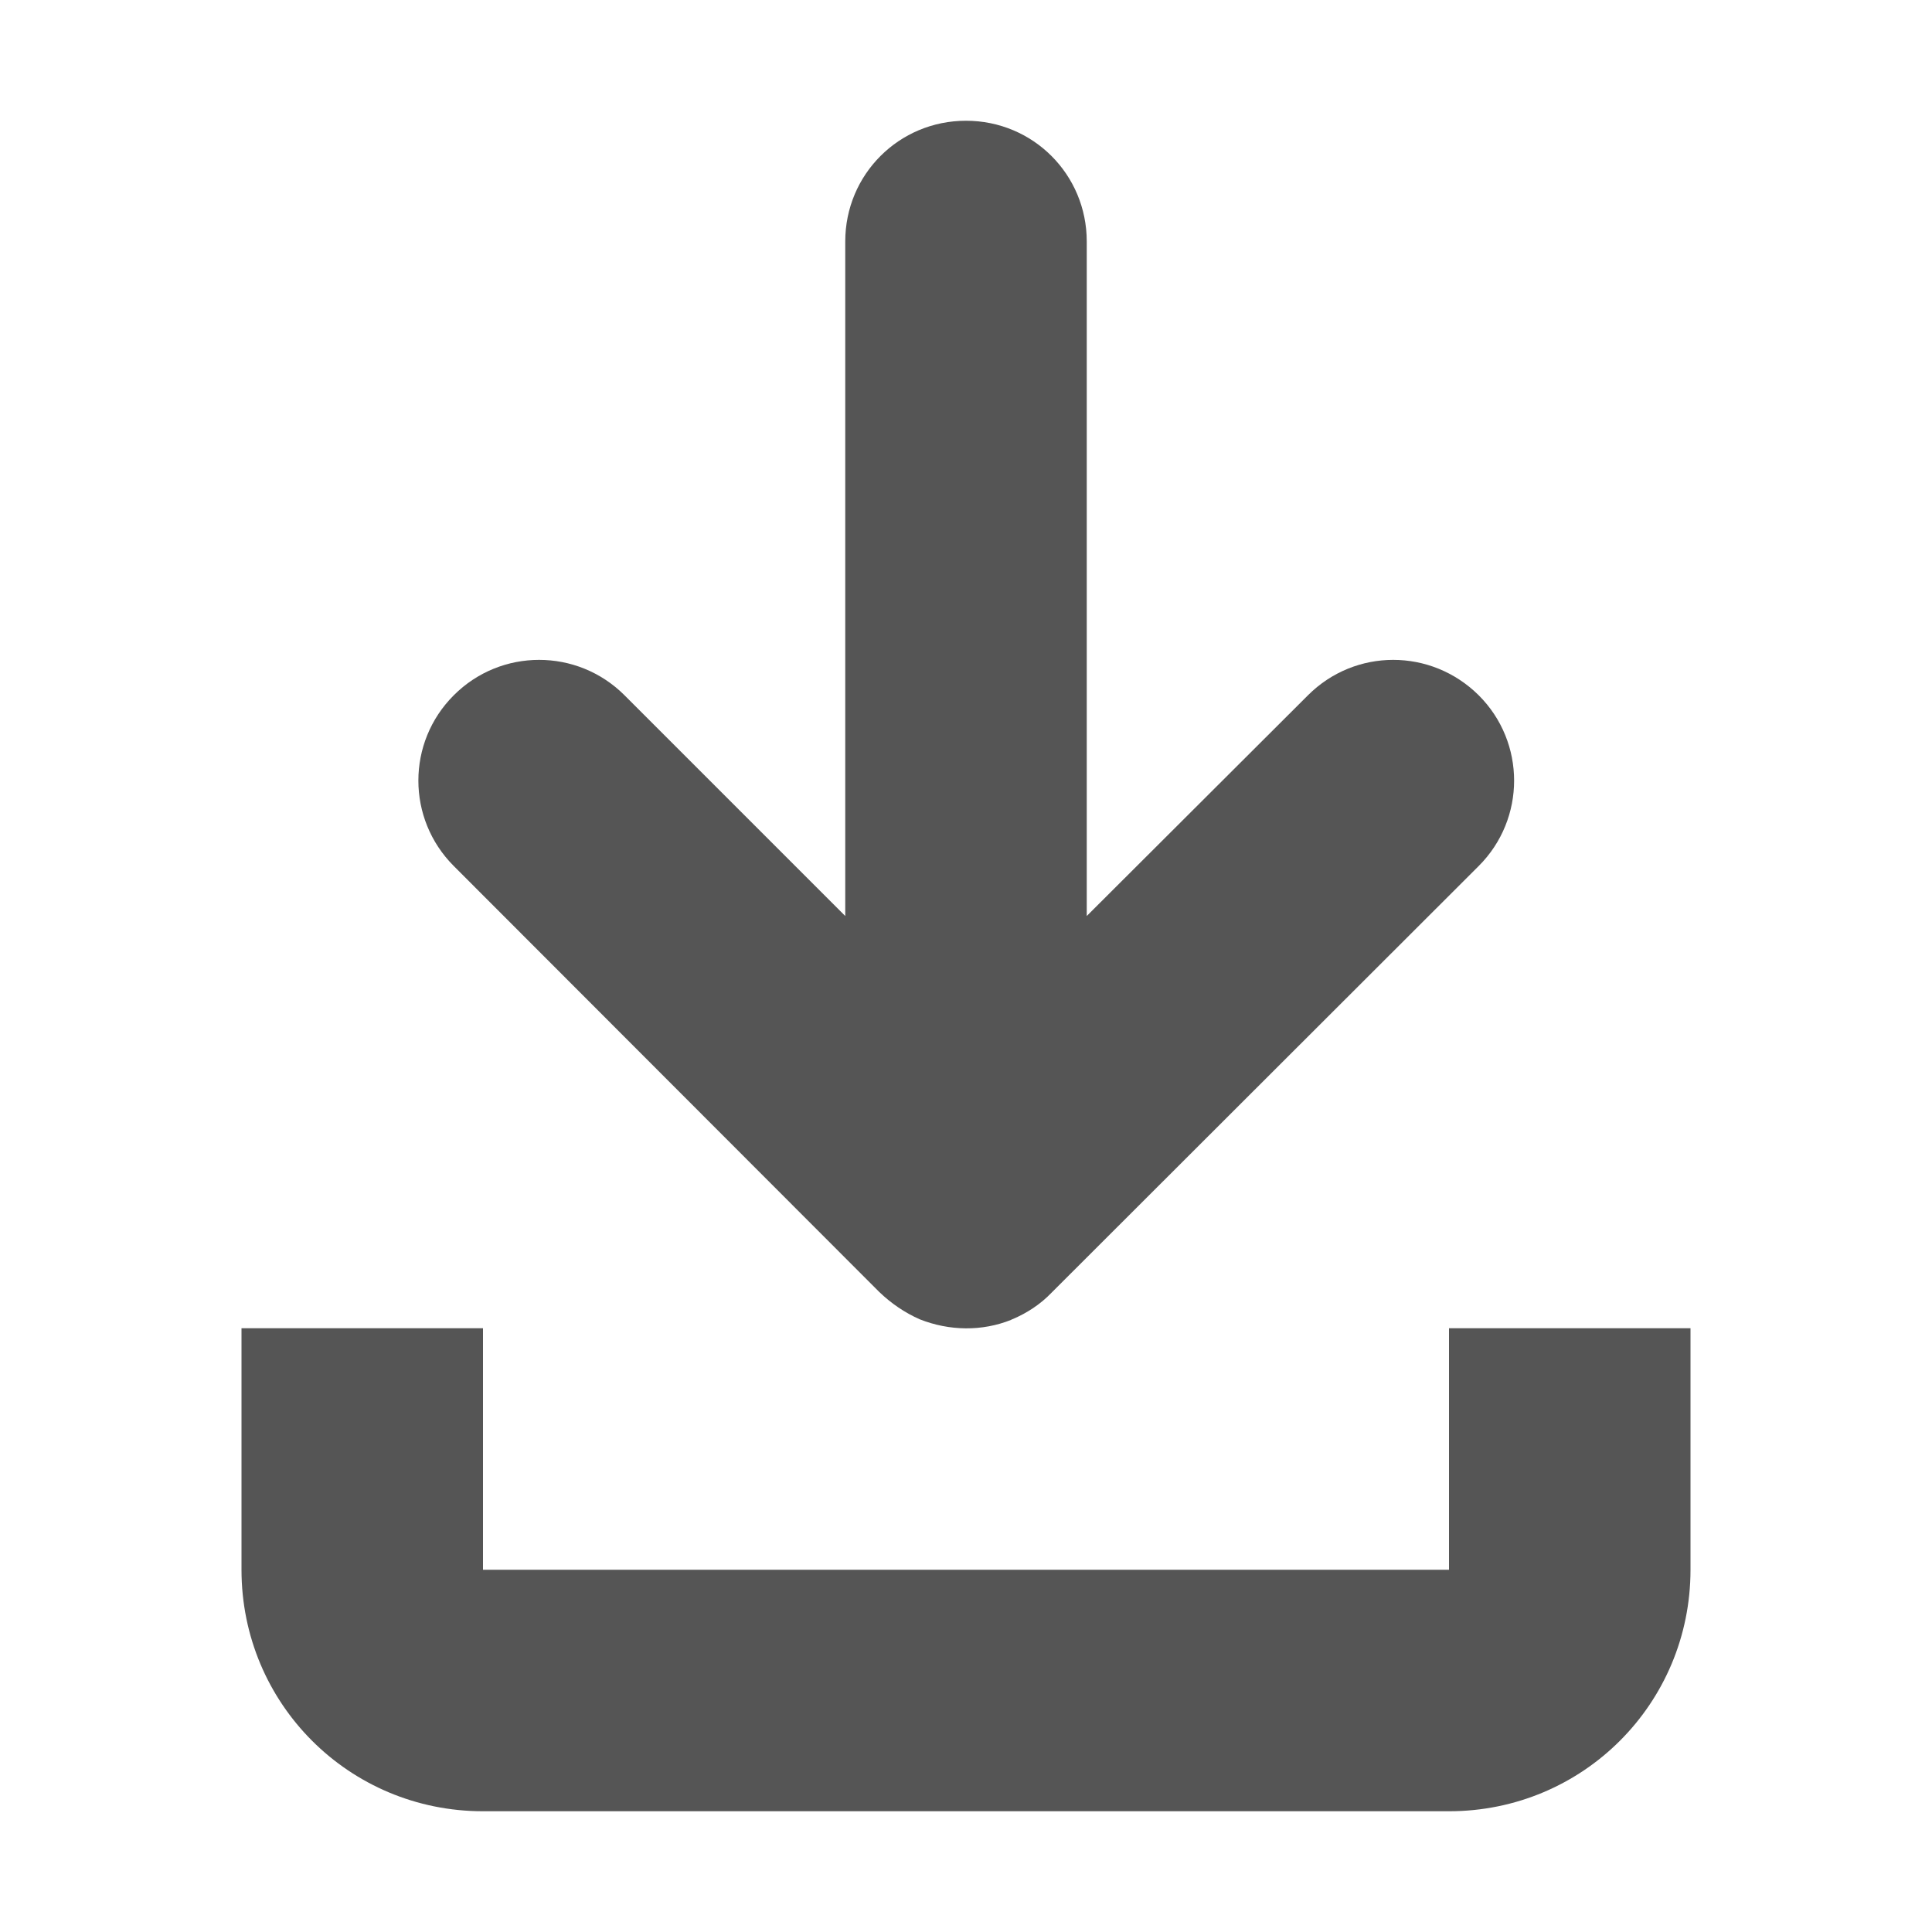 <?xml version="1.0" encoding="UTF-8"?>
<svg xmlns="http://www.w3.org/2000/svg" xmlns:xlink="http://www.w3.org/1999/xlink" width="16" height="16" viewBox="0 0 16 16">
<path fill-rule="nonzero" fill="rgb(33.333%, 33.333%, 33.333%)" fill-opacity="1" d="M 8 1 C 7.445 1 7 1.445 7 2 L 7 7.586 L 5.172 5.758 C 4.781 5.367 4.148 5.367 3.758 5.758 C 3.367 6.148 3.367 6.781 3.758 7.172 L 7.281 10.699 C 7.379 10.793 7.492 10.871 7.617 10.926 C 7.863 11.023 8.133 11.027 8.375 10.93 C 8.379 10.926 8.379 10.926 8.383 10.926 C 8.504 10.875 8.617 10.801 8.707 10.707 L 12.246 7.172 C 12.637 6.781 12.637 6.148 12.246 5.758 C 11.852 5.367 11.223 5.367 10.832 5.758 L 9 7.586 L 9 2 C 9 1.445 8.555 1 8 1 Z M 2 11 L 2 13 C 2 14.109 2.891 15 4 15 L 12 15 C 13.109 15 14 14.109 14 13 L 14 11 L 12 11 L 12 13 L 4 13 L 4 11 Z M 2 11 "/>
</svg>

